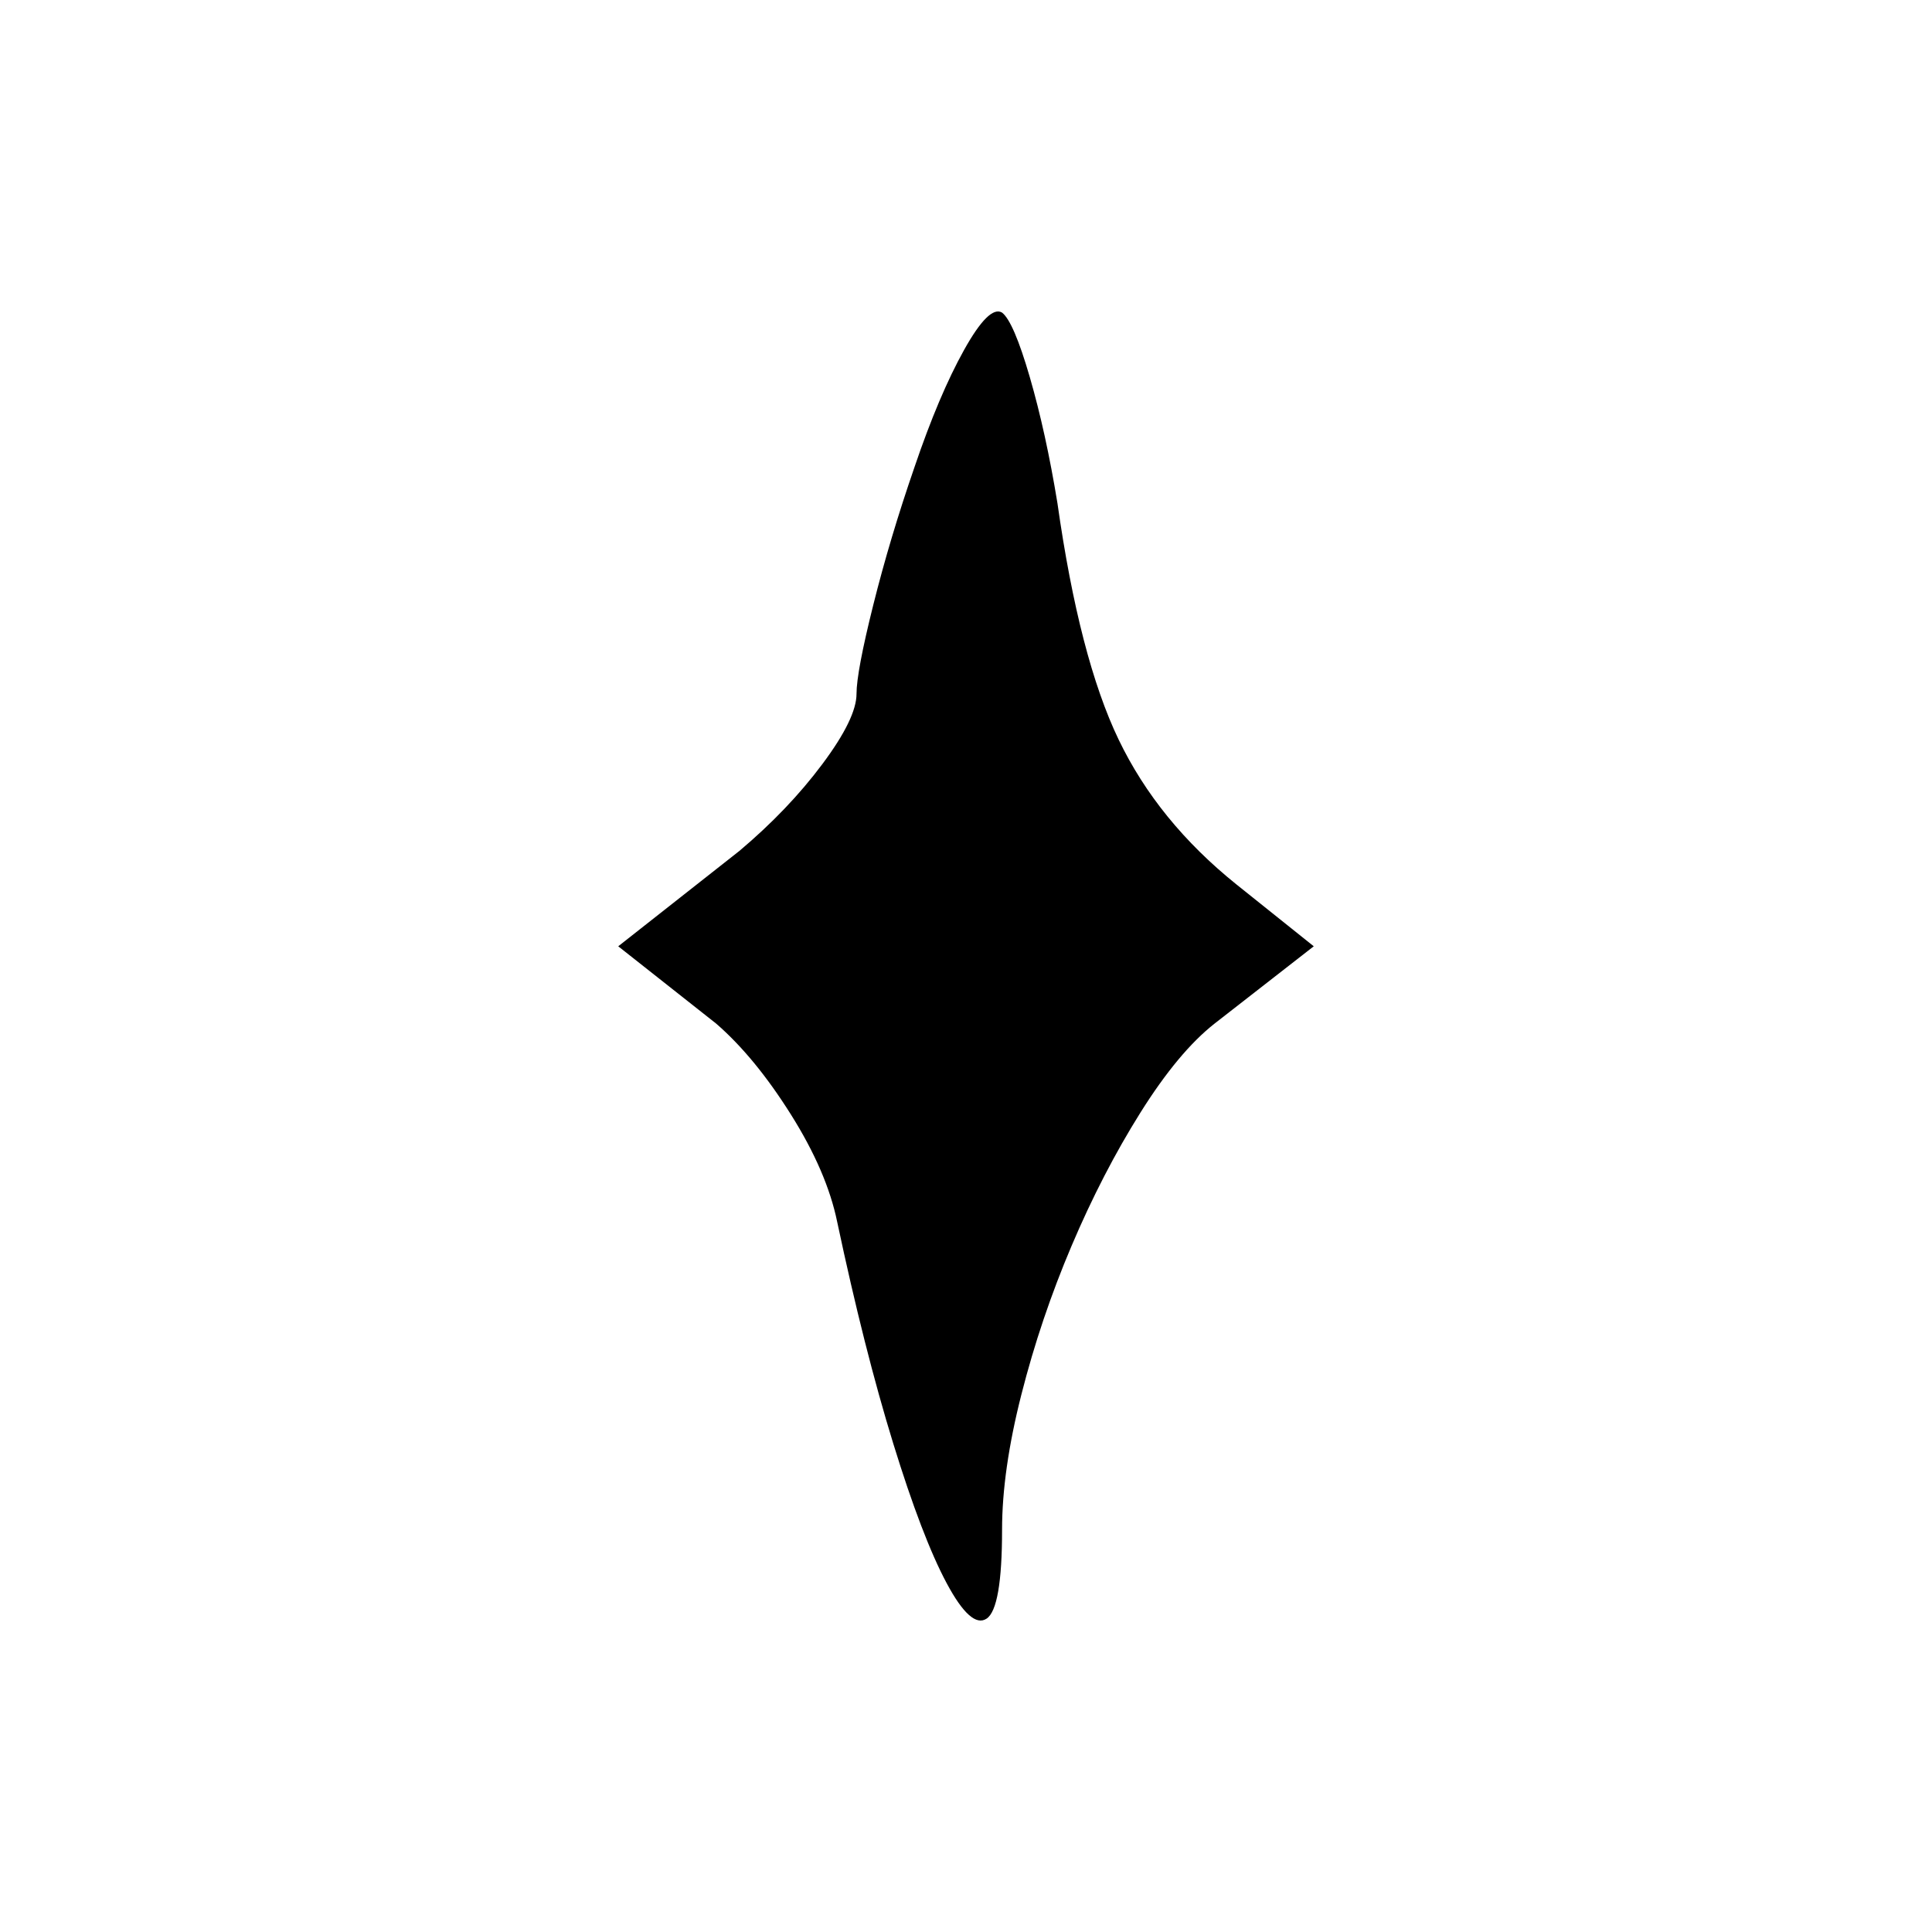 <?xml version="1.0" encoding="UTF-8" standalone="no"?>
<svg
   xmlns:dc="http://purl.org/dc/elements/1.1/"
   xmlns:cc="http://creativecommons.org/ns#"
   xmlns:rdf="http://www.w3.org/1999/02/22-rdf-syntax-ns#"
   xmlns:svg="http://www.w3.org/2000/svg"
   xmlns="http://www.w3.org/2000/svg"
   xmlns:sodipodi="http://sodipodi.sourceforge.net/DTD/sodipodi-0.dtd"
   xmlns:inkscape="http://www.inkscape.org/namespaces/inkscape"
   width="1500px"
   height="1500px"
   version="1.1"
   id="svg2"
   inkscape:version="0.91 r13725"
   sodipodi:docname="042.svg">
  <defs
     id="defs8" />
  <sodipodi:namedview
     pagecolor="#ffffff"
     bordercolor="#666666"
     borderopacity="1"
     objecttolerance="10"
     gridtolerance="10"
     guidetolerance="10"
     inkscape:pageopacity="0"
     inkscape:pageshadow="2"
     inkscape:window-width="660"
     inkscape:window-height="480"
     id="namedview6"
     showgrid="false"
     inkscape:zoom="0.15733333"
     inkscape:cx="750"
     inkscape:cy="750"
     inkscape:window-x="0"
     inkscape:window-y="0"
     inkscape:window-maximized="0"
     inkscape:current-layer="svg2" />
  <path
     glyph-name="uniE909"
     unicode=""
     horiz-adv-x="626"
     d="m 710,362.703 q -19,55 -32,107 -13,52 -13,69 0,19 -26.5,54.5 -26.5,35.5 -64.5,67.5 l -94,74 76,60 q 30,26 58,70.5 28,44.5 36,83.5 21,99 43.5,172 22.5,73 41.5,108.5 19,35.5 31,27.5 12,-8 12,-69 0,-46 15,-105 15,-59 39,-115.5 24,-56.5 53.5,-103.5 29.5,-47 57.5,-69 l 77,-60 -60,-48 q -61,-49 -91.5,-112.5 -30.5,-63.5 -47.5,-183.5 -9,-55 -21.5,-98 -12.5,-43 -21.5,-50 -10,-6 -29.5,29 -19.5,35 -38.5,91 l 0,0 z"
     id="path4"
     inkscape:connector-curvature="0" />
</svg>

